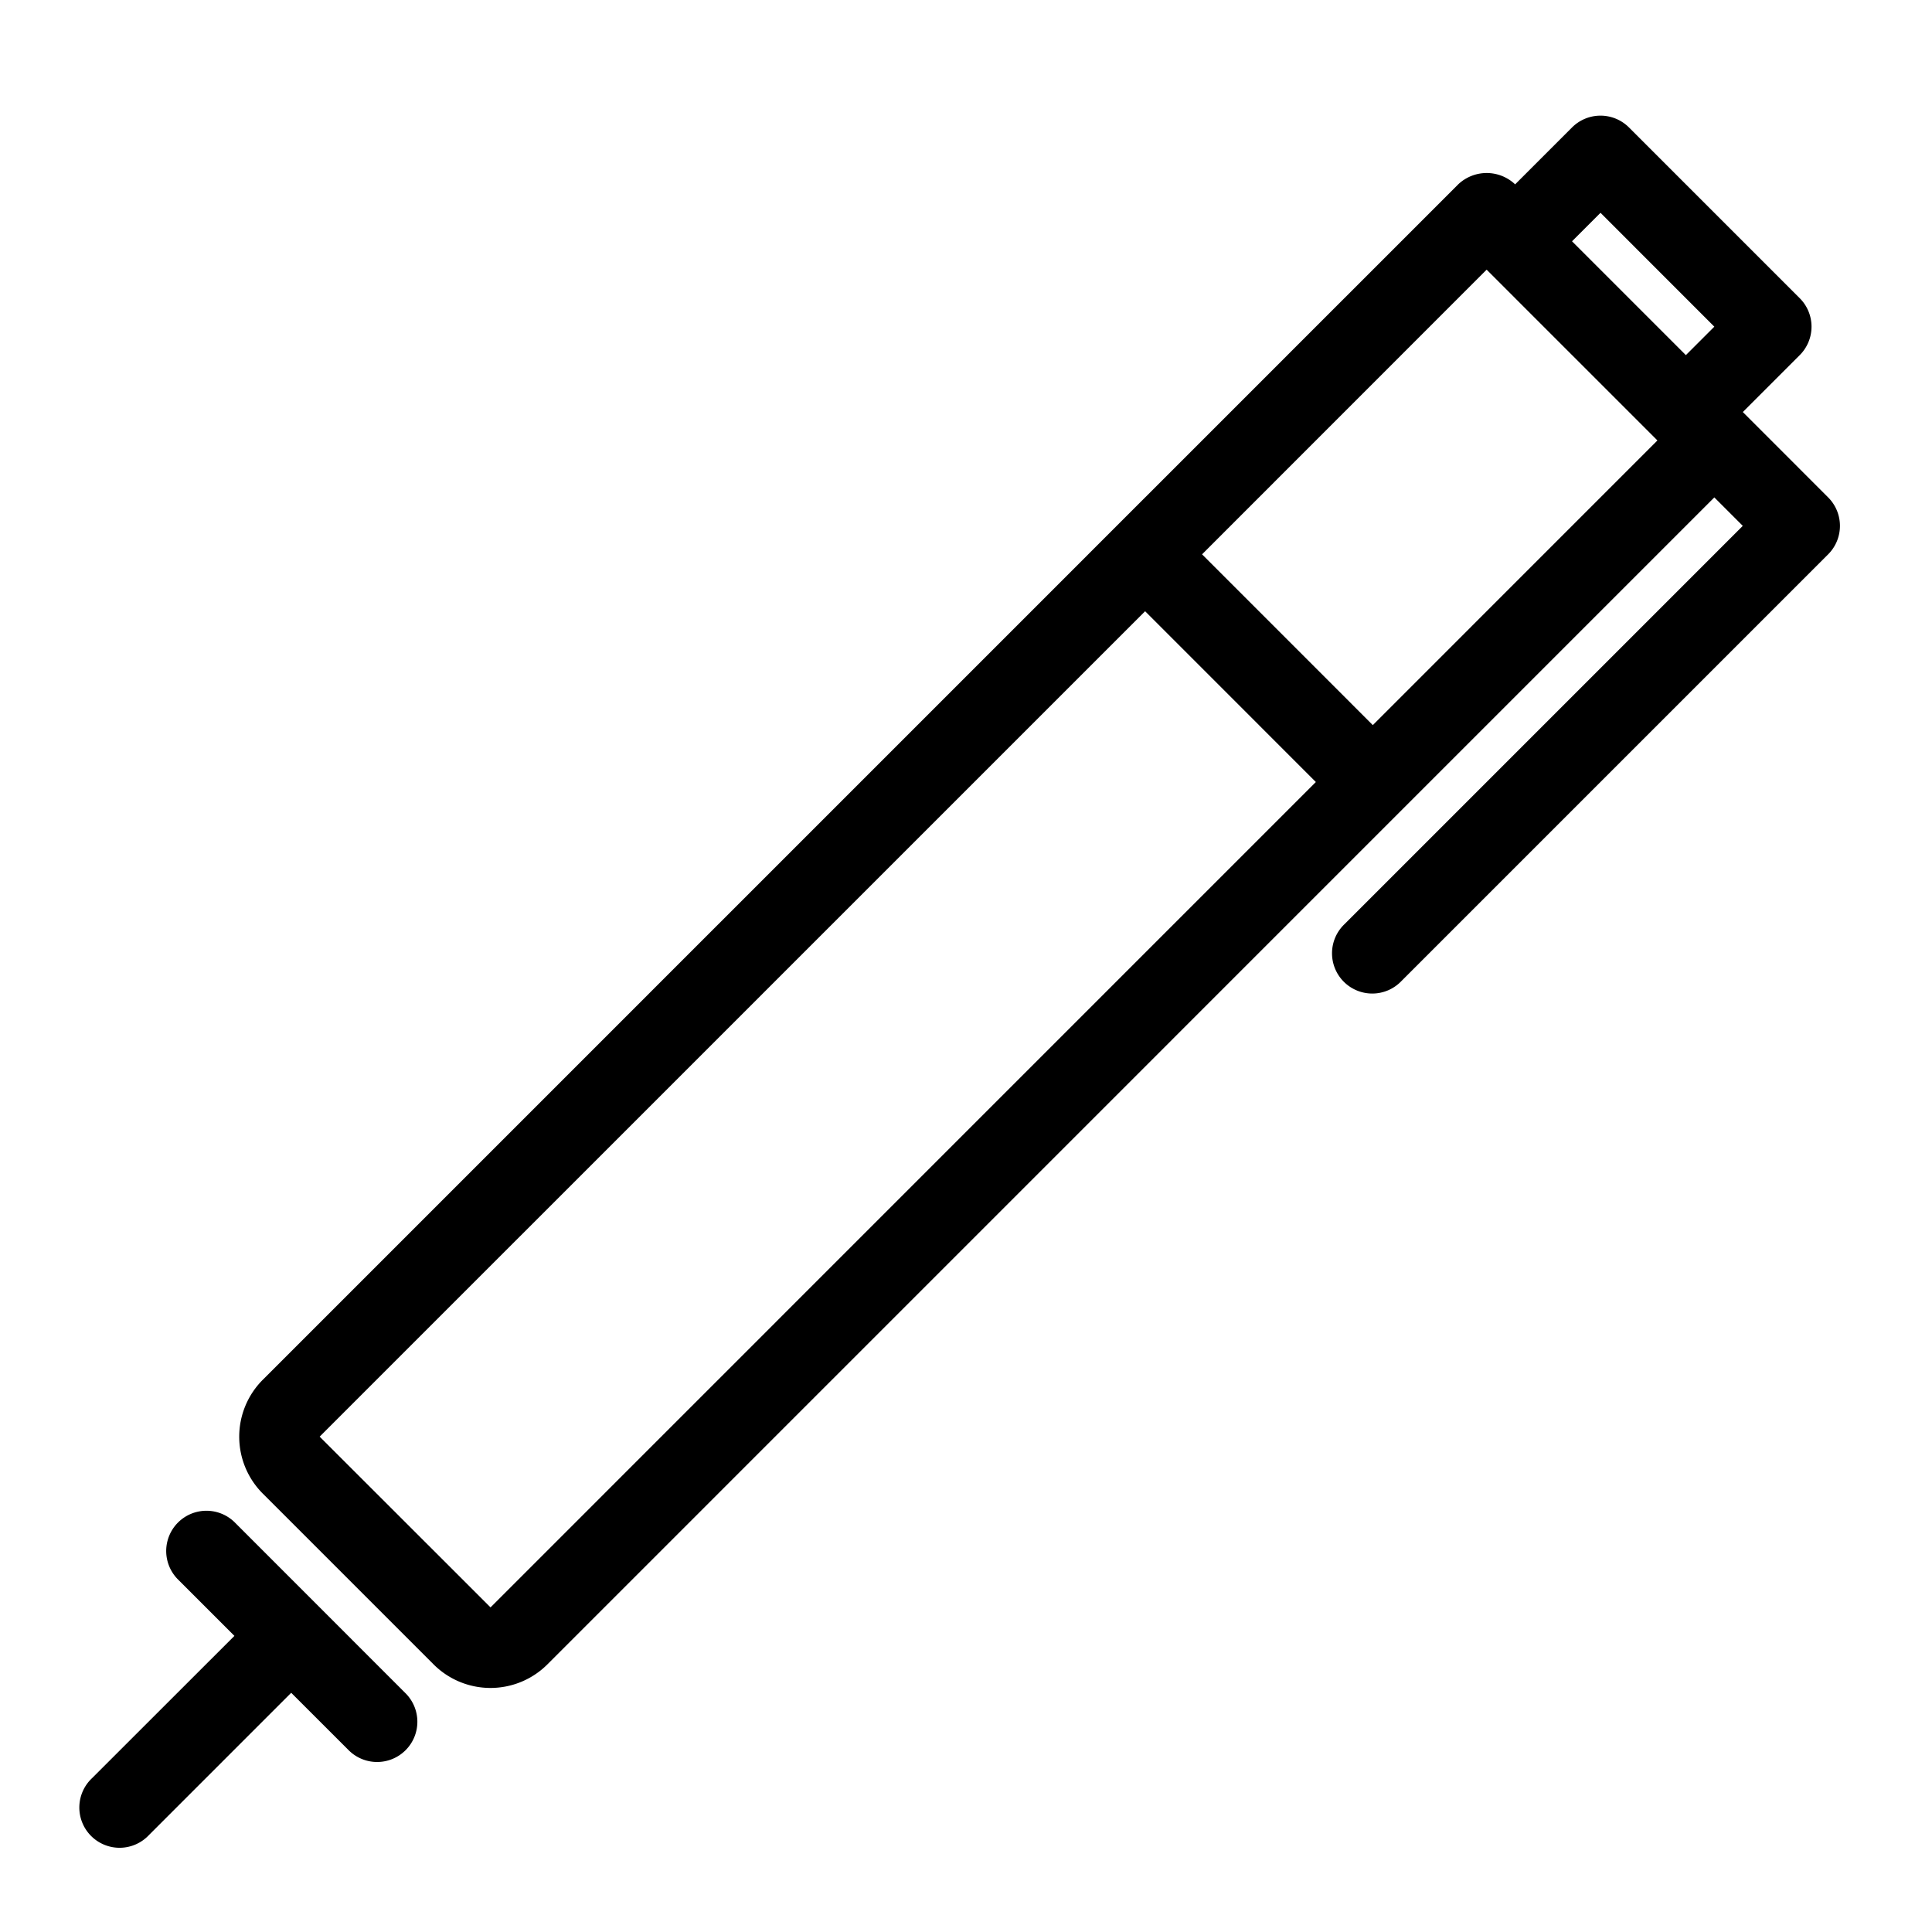 <svg xmlns="http://www.w3.org/2000/svg" viewBox="0 0 48 48">
  <title>picker</title>
  <g id="picker">
    <g>
      <path d="M45.42,12.358,43.3,10.237h0l1.414-1.414a1,1,0,0,0,0-1.414L40.471,3.166a1,1,0,0,0-1.414,0L37.643,4.58h0a1.029,1.029,0,0,0-1.414,0l-29.7,29.7a2,2,0,0,0,0,2.828l4.243,4.243a2,2,0,0,0,2.828,0L42.592,12.358l.707.707-9.9,9.9a1,1,0,1,0,1.414,1.414L45.42,13.772A1,1,0,0,0,45.42,12.358ZM39.057,5.994l.707-.707,2.828,2.829-.707.707h0L39.056,5.994ZM12.187,39.935,7.942,35.693h0L28.45,15.186h0l4.242,4.243h0Zm21.92-21.92h0l-4.242-4.243h0L36.935,6.7l4.243,4.243Z"/>
      <path d="M7.944,39.936h0l-2.12-2.121a1,1,0,0,0-1.414,1.414l1.414,1.414L2.287,44.178A1,1,0,1,0,3.7,45.592l3.535-3.535L8.65,43.471a1,1,0,1,0,1.414-1.414Z"/>
    </g>
  </g>
</svg>
